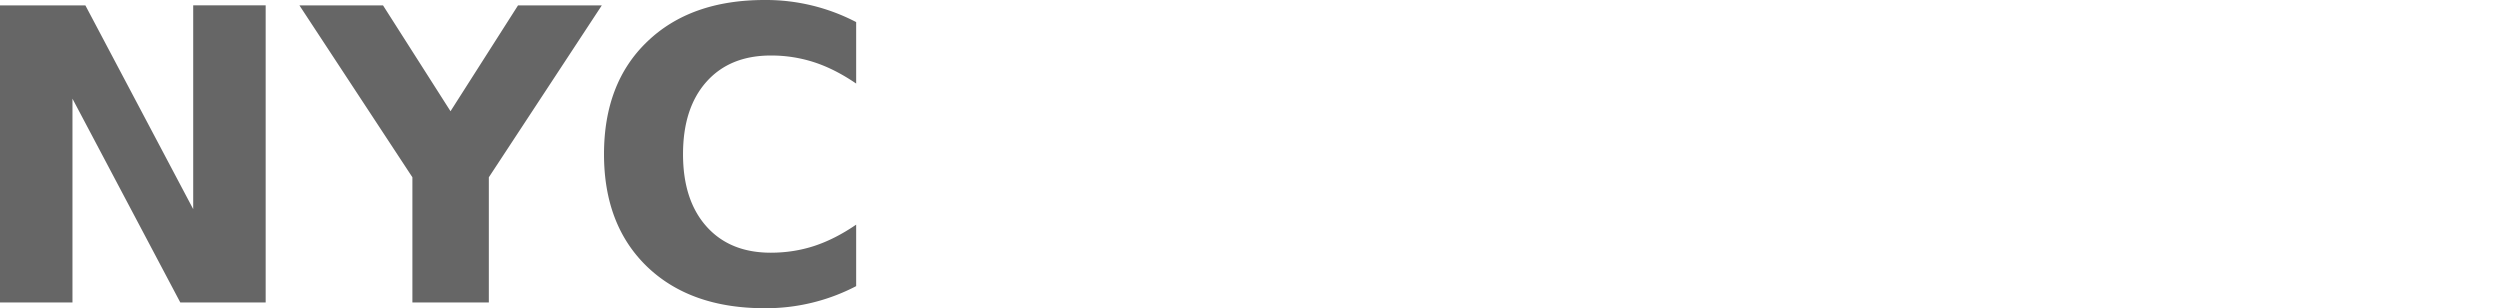 <svg xmlns="http://www.w3.org/2000/svg" width="146" height="18"><path fill="#fff" d="M0 0h146v18H0z"/><path fill="#666" d="M0 .314h4.986l6.297 11.899V.313h4.232v17.35h-4.986l-6.297-11.9v11.9H0V.313Zm17.486 0h4.882l3.942 6.182L30.253.314h4.893l-6.598 10.04v7.309h-4.464v-7.31L17.486.314ZM50 16.71A11.385 11.385 0 0 1 44.654 18c-2.883 0-5.167-.806-6.853-2.417-1.685-1.62-2.527-3.812-2.527-6.577 0-2.774.842-4.966 2.527-6.577C39.487.809 41.771 0 44.654 0A11.388 11.388 0 0 1 50 1.29v3.59c-.827-.565-1.643-.98-2.447-1.243a8.104 8.104 0 0 0-2.54-.395c-1.591 0-2.844.511-3.756 1.534-.912 1.023-1.368 2.433-1.368 4.23 0 1.79.456 3.195 1.368 4.218.912 1.023 2.165 1.534 3.757 1.534.889 0 1.735-.132 2.54-.395.803-.264 1.619-.678 2.446-1.244v3.591Z"/></svg>